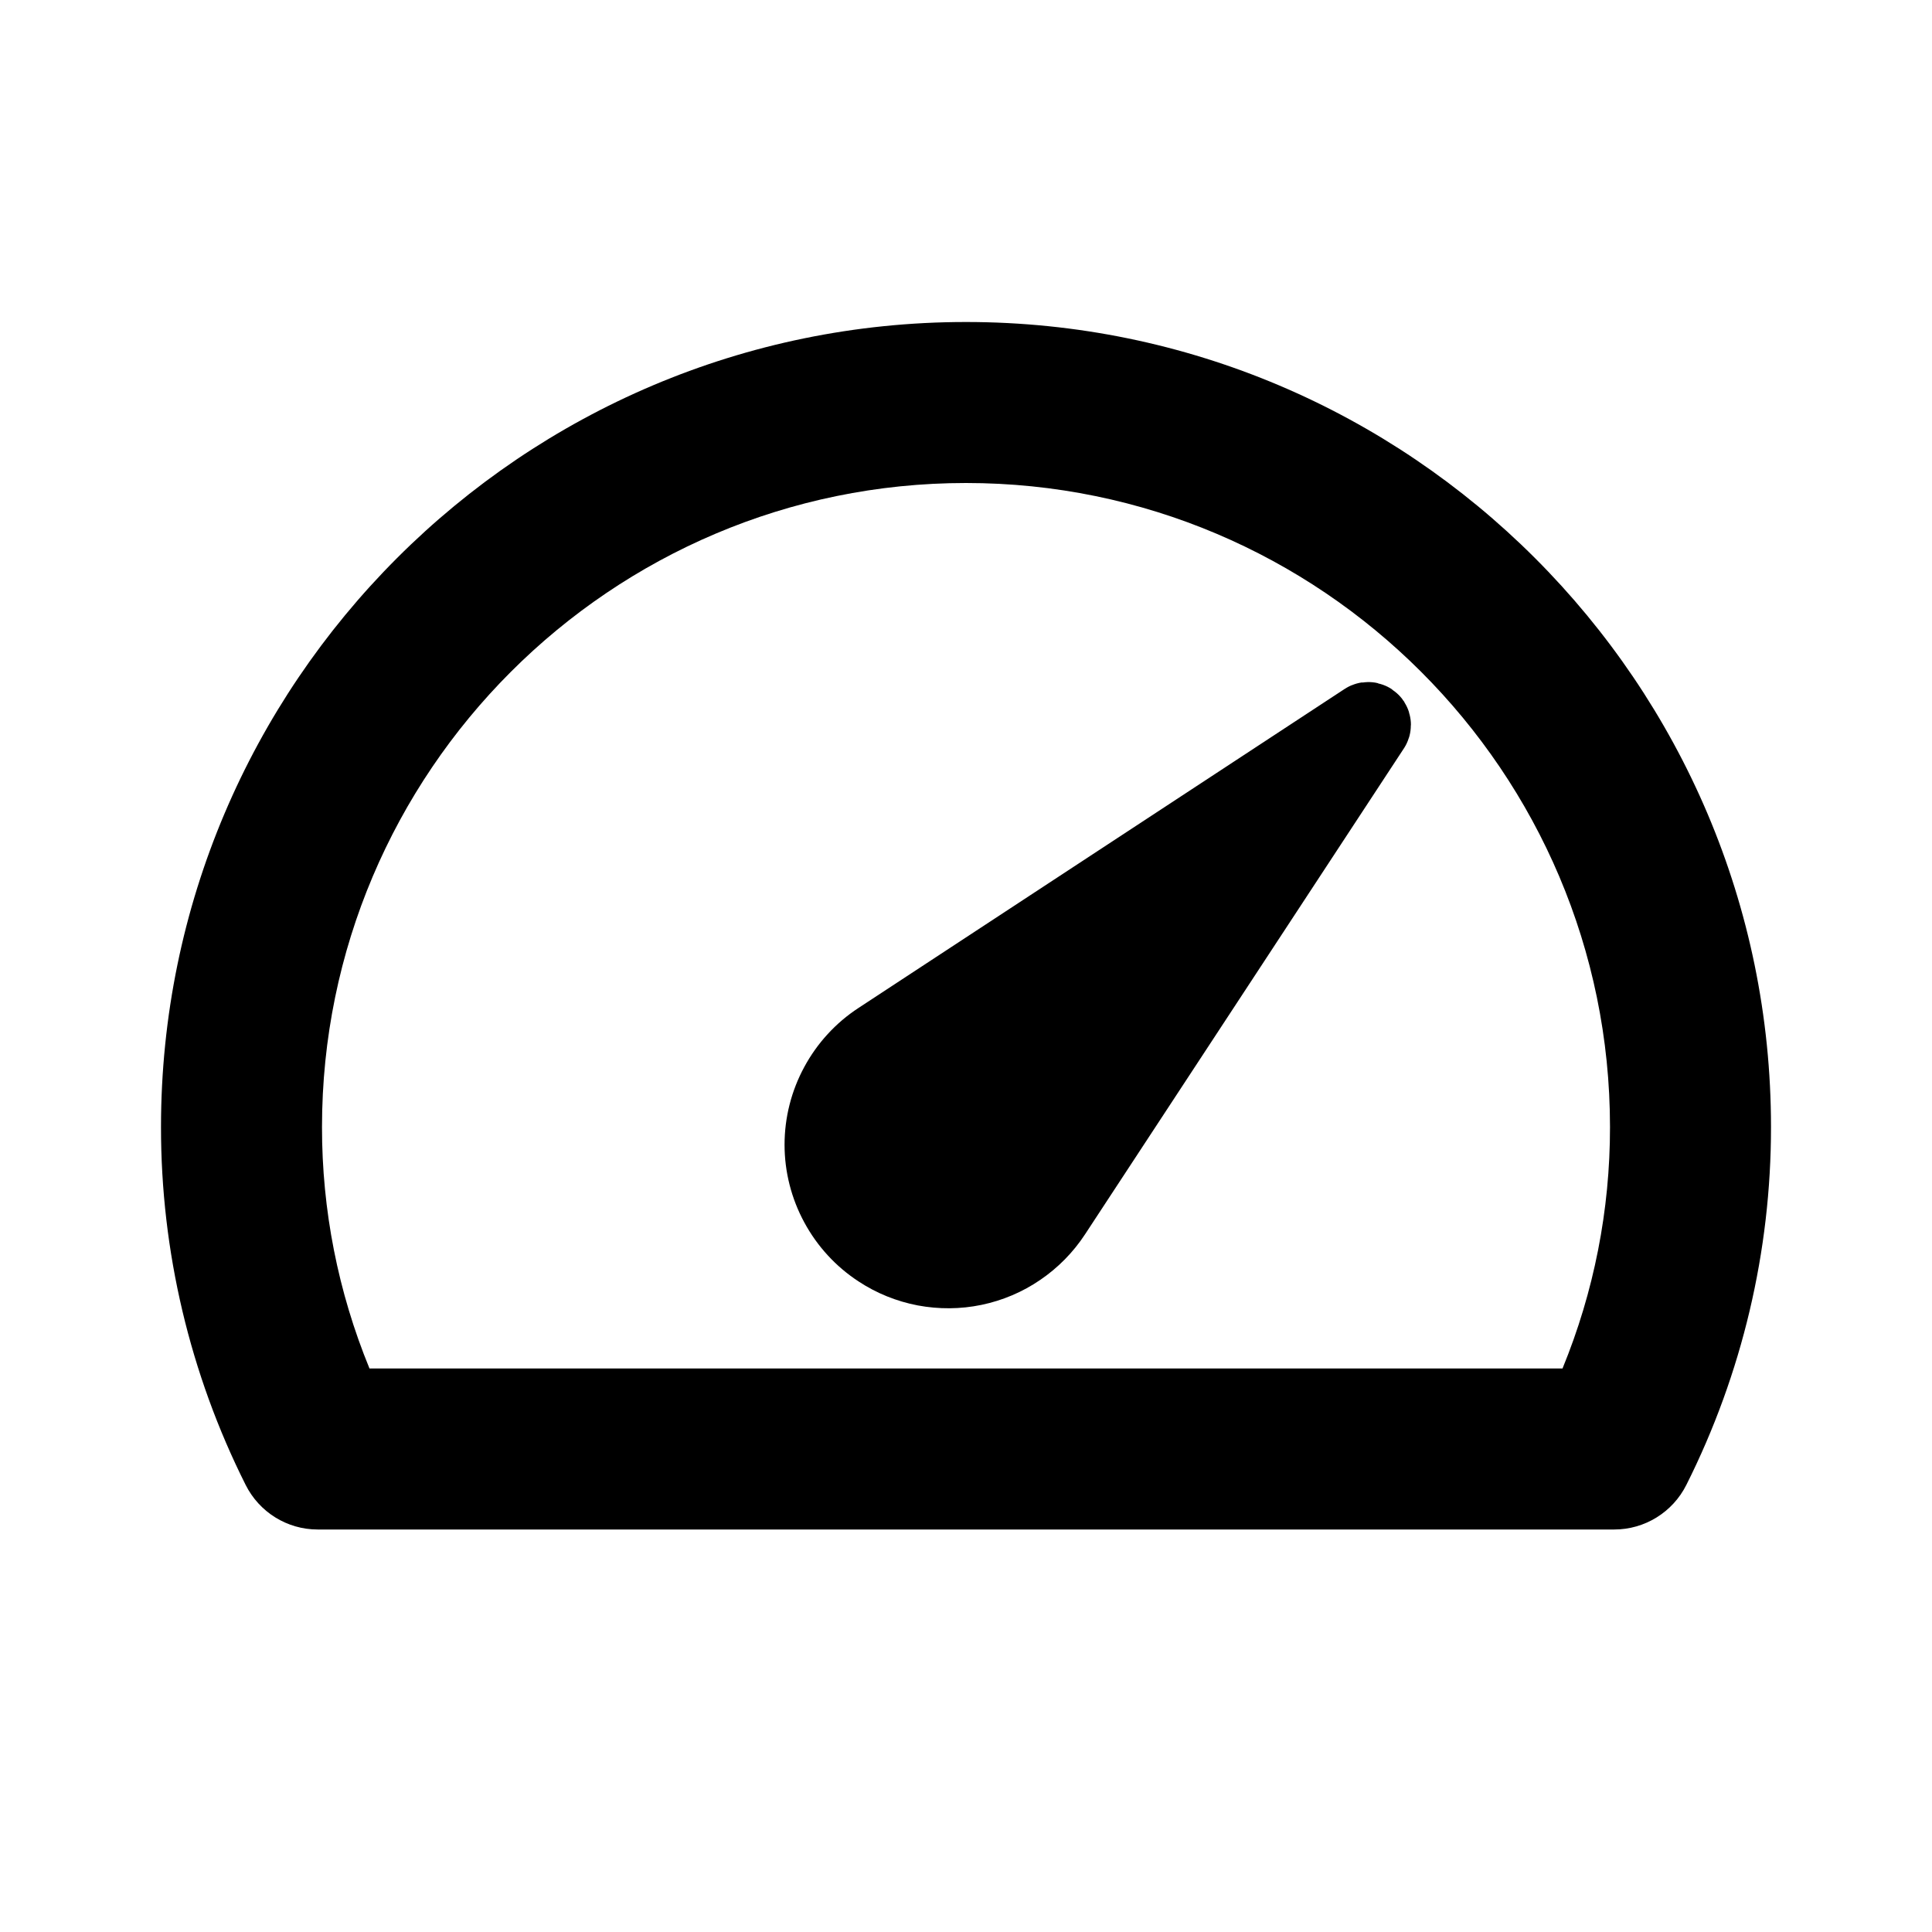 <svg width="24" height="24" viewBox="0 0 24 24" fill="currentColor" xmlns="http://www.w3.org/2000/svg">
<path d="M12 4C6.486 4 2 8.486 2 14C1.999 15.543 2.359 17.066 3.051 18.445C3.221 18.785 3.567 19 3.946 19H20.053C20.432 19 20.779 18.785 20.949 18.445C21.641 17.066 22.001 15.543 22 14C22 8.486 17.514 4 12 4ZM19.41 17H4.59C4.199 16.048 3.999 15.029 4 14C4 9.589 7.589 6 12 6C16.411 6 20 9.589 20 14C20.001 15.029 19.801 16.048 19.41 17V17Z" fill="currentColor"/>
<path d="M10.939 12.939C10.726 13.078 10.552 13.268 10.431 13.492C10.31 13.715 10.246 13.965 10.246 14.22C10.246 14.474 10.31 14.724 10.431 14.947C10.552 15.171 10.726 15.361 10.939 15.5C11.107 15.611 11.295 15.687 11.493 15.725C11.691 15.762 11.894 15.761 12.091 15.72C12.288 15.679 12.475 15.6 12.641 15.486C12.807 15.373 12.95 15.228 13.06 15.06L17.022 9.022C17.025 9.017 17.027 9.011 17.027 9.004C17.027 8.998 17.025 8.992 17.022 8.987C17.017 8.98 17.01 8.975 17.002 8.973C16.993 8.971 16.984 8.972 16.977 8.977L10.939 12.939Z" fill="currentColor" stroke="currentColor"/>
</svg>
